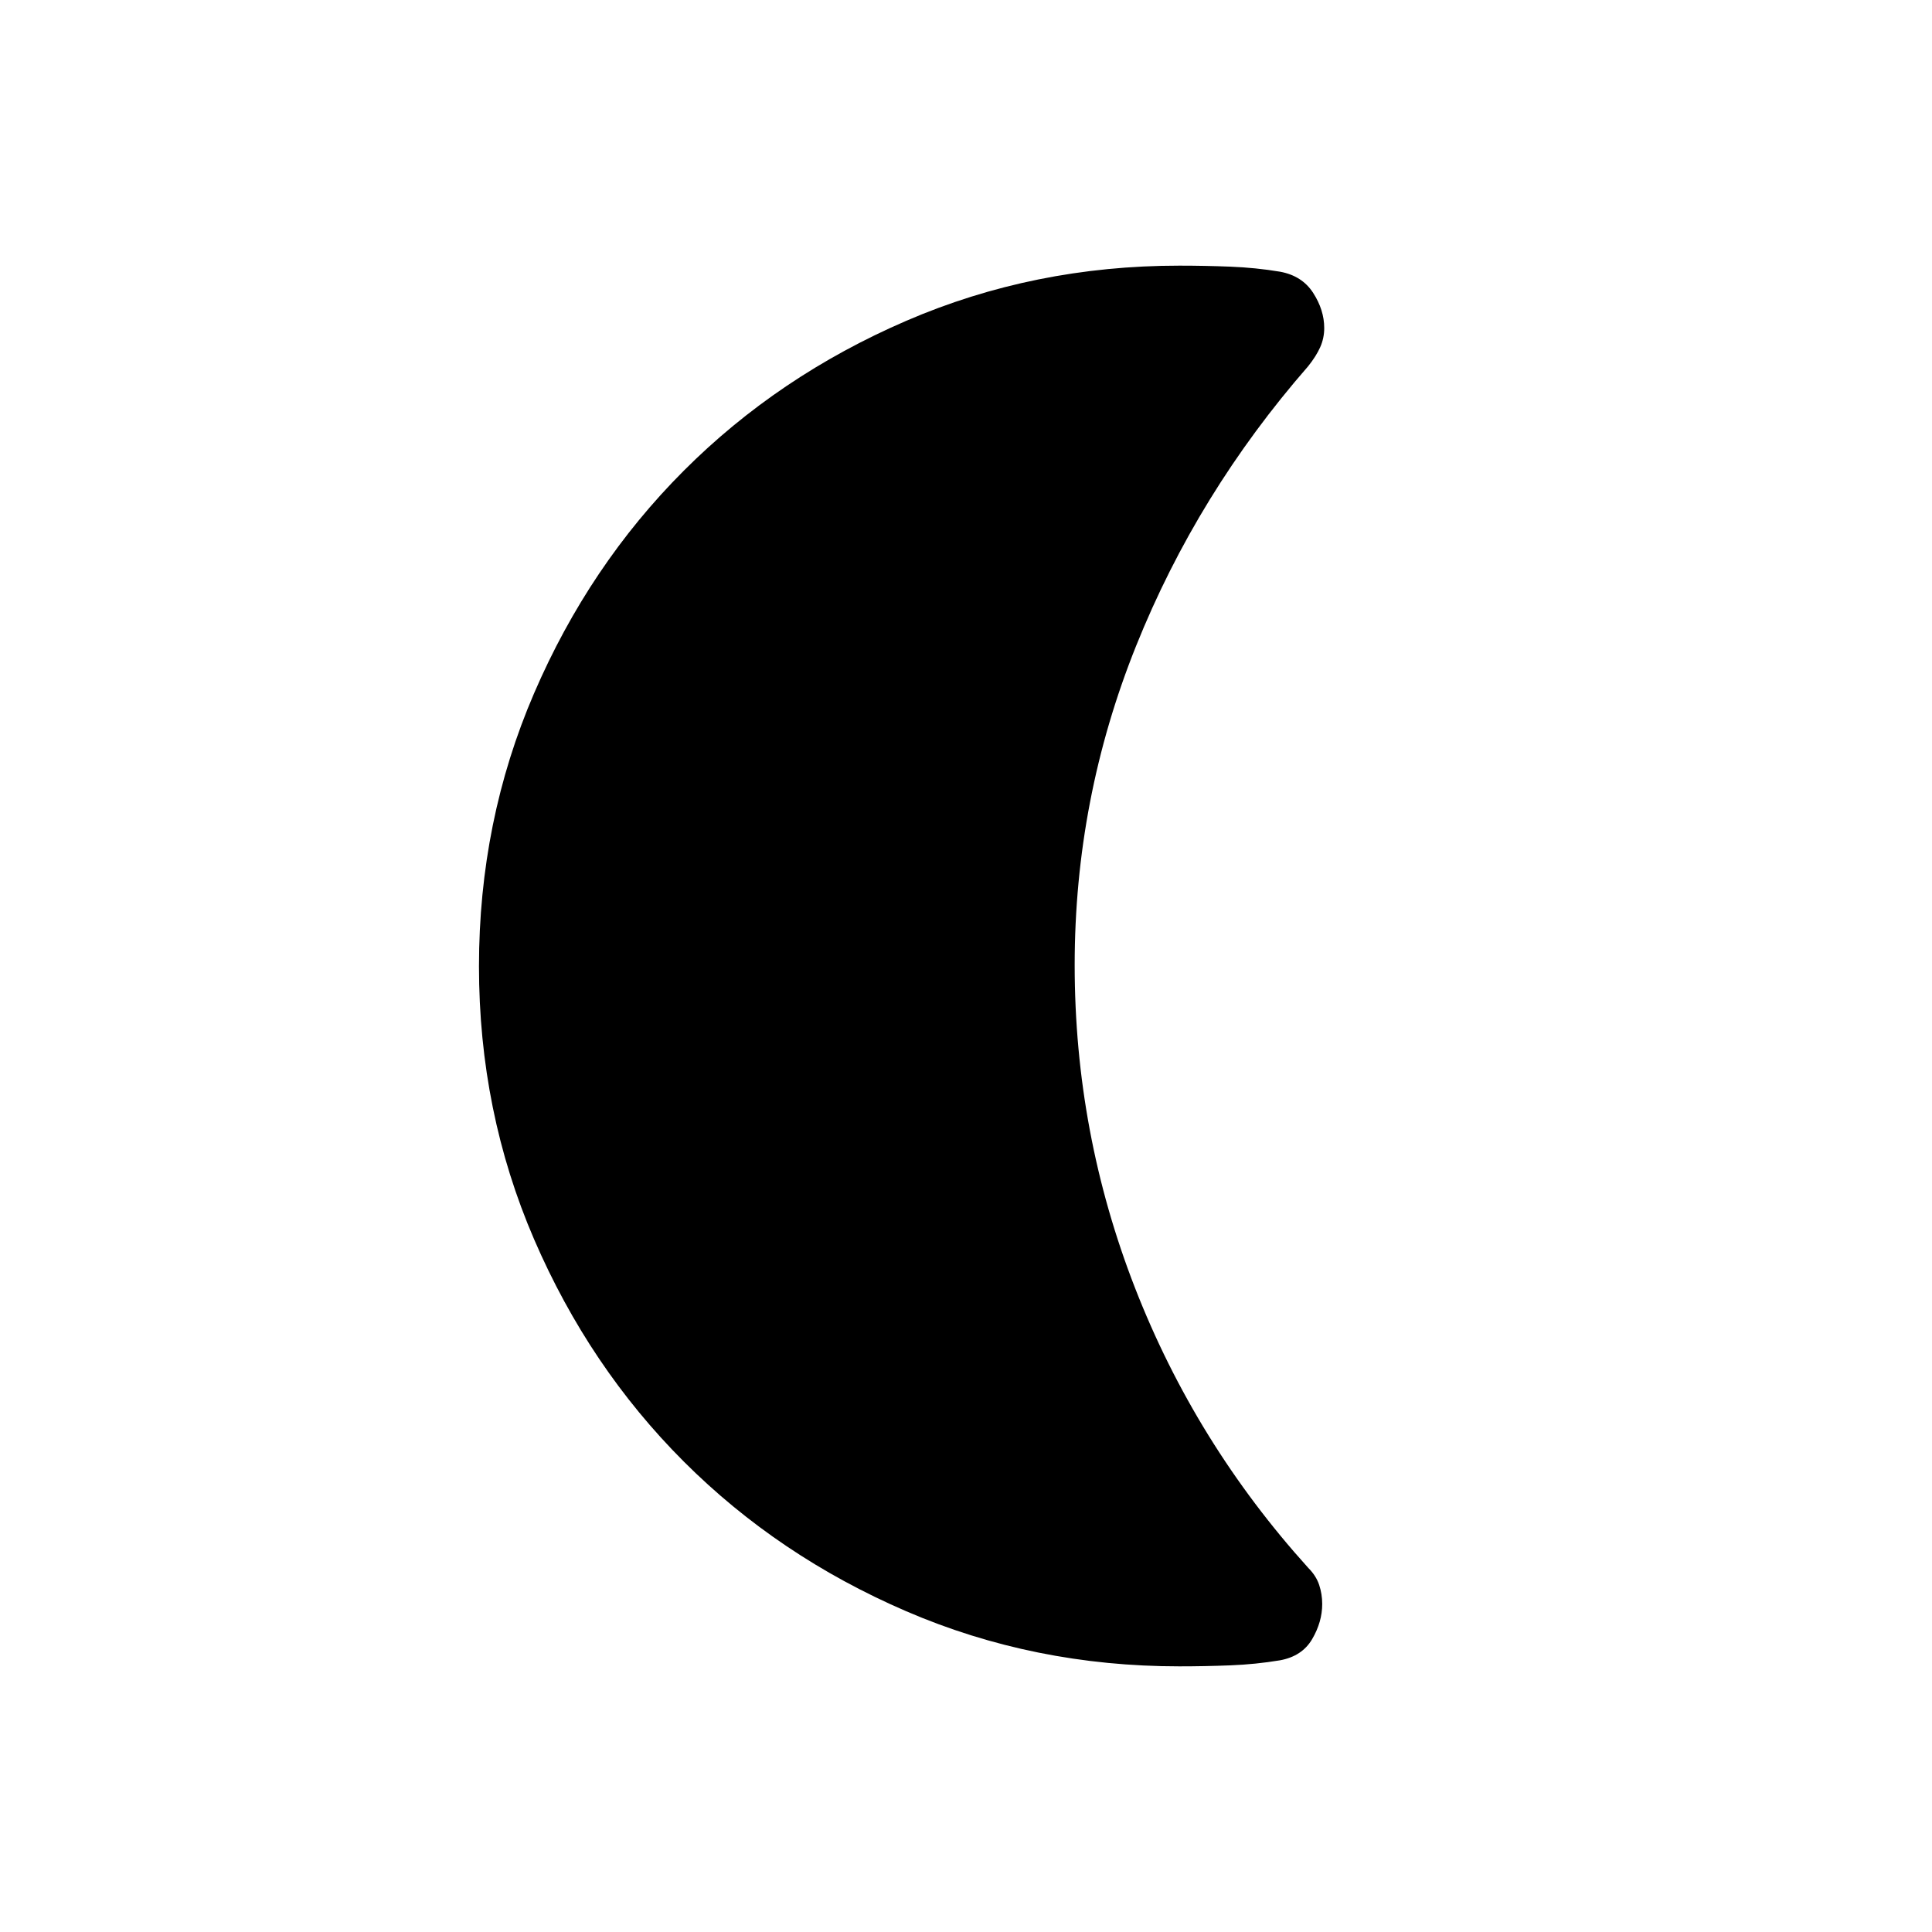 <svg xmlns="http://www.w3.org/2000/svg" height="24" viewBox="0 -960 960 960" width="24"><path d="M586-132q-72.21 0-135.72-27.39-63.51-27.39-110.49-74.35-46.98-46.96-74.39-110.43Q238-407.65 238-479.83q0-72.17 27.4-135.73 27.41-63.56 74.39-110.57 46.98-47.02 110.49-74.44Q513.79-828 586-828q12.67 0 25.33.5Q624-827 636-825q11 2 16.5 10.53T658-797q0 5.04-2 9.52-2 4.48-6 9.48-55 63-85.5 139T534-480.46Q534-397 564-320q30 77 86 139 4 4 5.5 8.58 1.5 4.57 1.5 9.42 0 8.94-5 17.47T636-135q-12 2-24.61 2.5-12.6.5-25.39.5Z"/></svg>